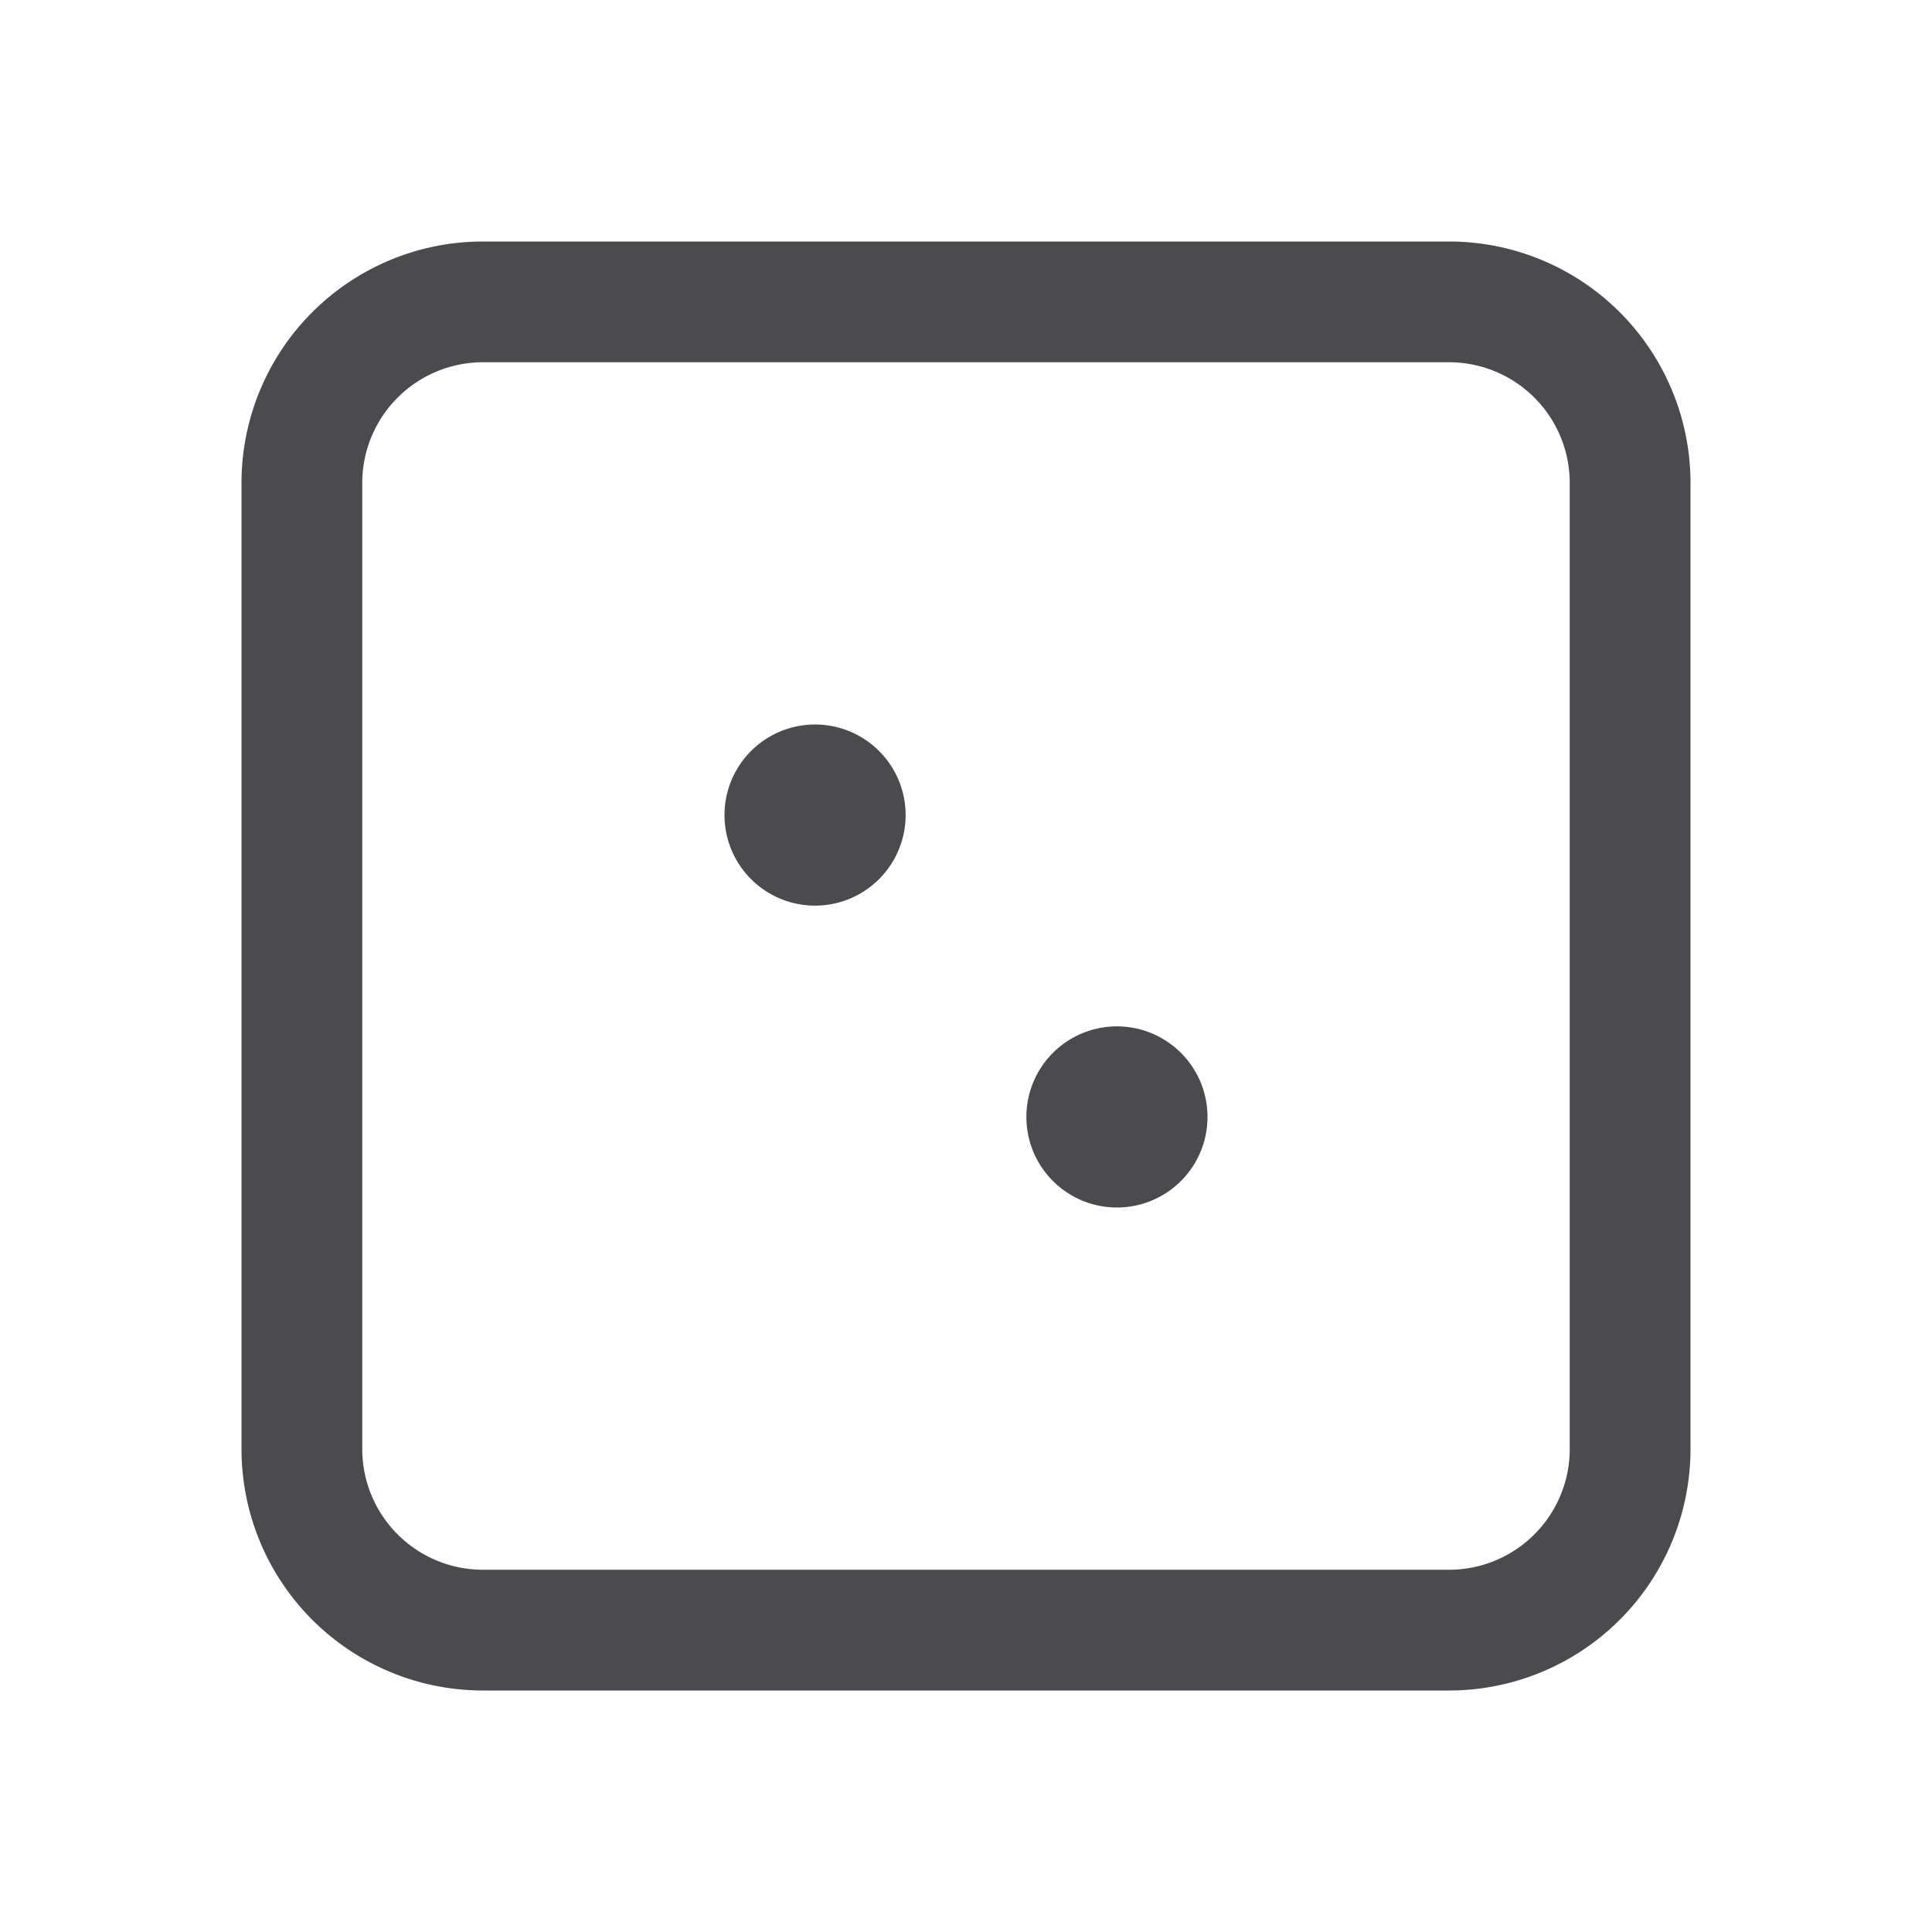 <svg xmlns="http://www.w3.org/2000/svg" width="32" height="32" fill="none" viewBox="0 0 32 32">
  <path fill="#4A4A4F" d="M24 4H8a4 4 0 0 0-4 4v16a4 4 0 0 0 4 4h16a4 4 0 0 0 4-4V8a4 4 0 0 0-4-4Zm2 20a2 2 0 0 1-2 2H8a2 2 0 0 1-2-2V8a2 2 0 0 1 2-2h16a2 2 0 0 1 2 2v16ZM15 13.5a1.5 1.5 0 1 1-3 0 1.5 1.5 0 0 1 3 0Zm5 5a1.5 1.5 0 1 1-3 0 1.5 1.5 0 0 1 3 0Z"/>
</svg>
